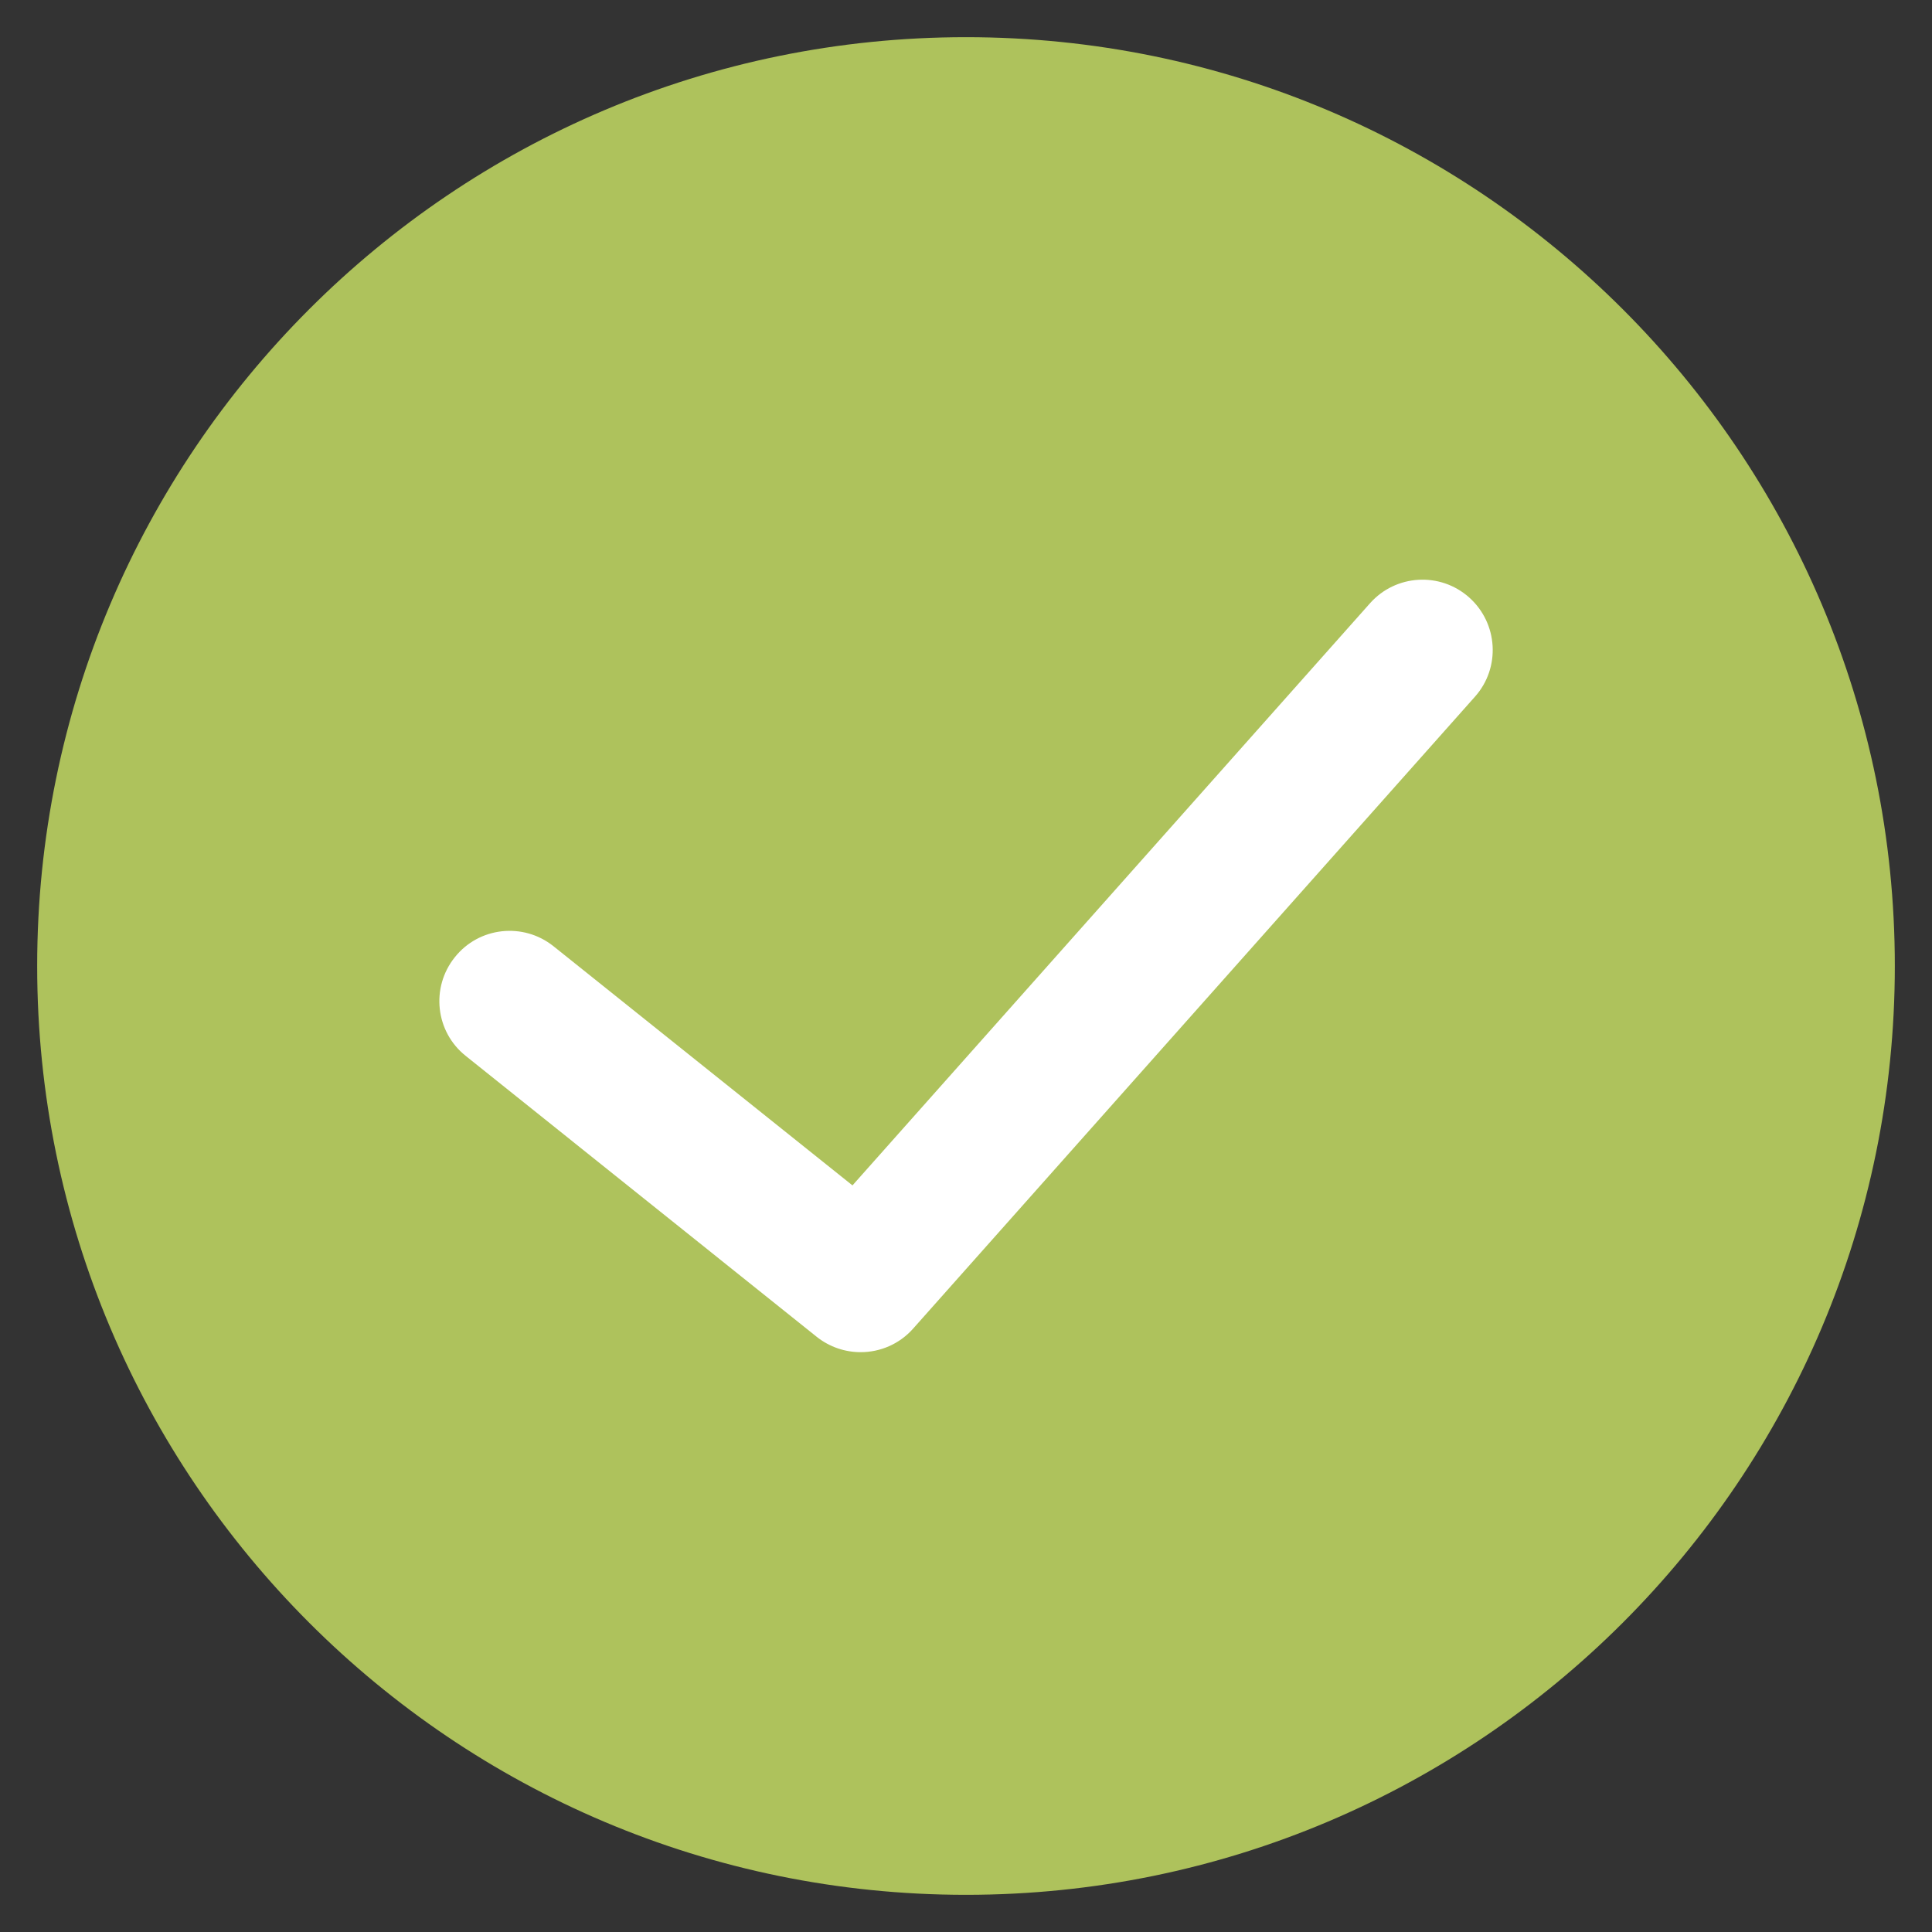 <?xml version="1.0" encoding="UTF-8" standalone="no"?>
<svg width="25px" height="25px" viewBox="0 0 25 25" version="1.1" xmlns="http://www.w3.org/2000/svg" xmlns:xlink="http://www.w3.org/1999/xlink">
    <rect x="0" y="0" width="25" height="25" fill="#333333" stroke="none"/>
    <!-- Generator: Sketch 3.7.1 (28215) - http://www.bohemiancoding.com/sketch -->
    <title>simbolo-check</title>
    <desc>Created with Sketch.</desc>
    <defs></defs>
    <g id="Widget" stroke="none" stroke-width="1" fill="none" fill-rule="evenodd">
        <g id="Quest" transform="translate(-67, -356)">
            <g id="Quest-4" transform="translate(30, 322)">
                <g id="simbolo-check" transform="translate(37, 34)">
                    <g>
                        <g id="Capa_2" transform="translate(1.923, 1.923)" fill="#FFFFFF">
                            <circle id="Oval" cx="10.577" cy="10.577" r="10.096"></circle>
                        </g>
                        <g id="Capa_1" fill="#AEC25C">
                            <path d="M12.5,0.481 C5.862,0.481 0.481,5.862 0.481,12.5 C0.481,19.137 5.862,24.519 12.5,24.519 C19.137,24.519 24.519,19.137 24.519,12.5 C24.519,5.862 19.137,0.481 12.5,0.481 L12.5,0.481 Z M19.087,9.014 L11.816,17.192 C11.637,17.394 11.388,17.497 11.137,17.497 C10.937,17.497 10.737,17.432 10.569,17.299 L6.026,13.663 C5.634,13.351 5.571,12.779 5.885,12.387 C6.197,11.994 6.77,11.931 7.162,12.244 L11.031,15.339 L17.728,7.806 C18.061,7.431 18.636,7.397 19.011,7.731 C19.385,8.065 19.42,8.639 19.087,9.014 L19.087,9.014 Z" id="Shape"></path>
                        </g>
                    </g>
                </g>
            </g>
        </g>
    </g>
</svg>